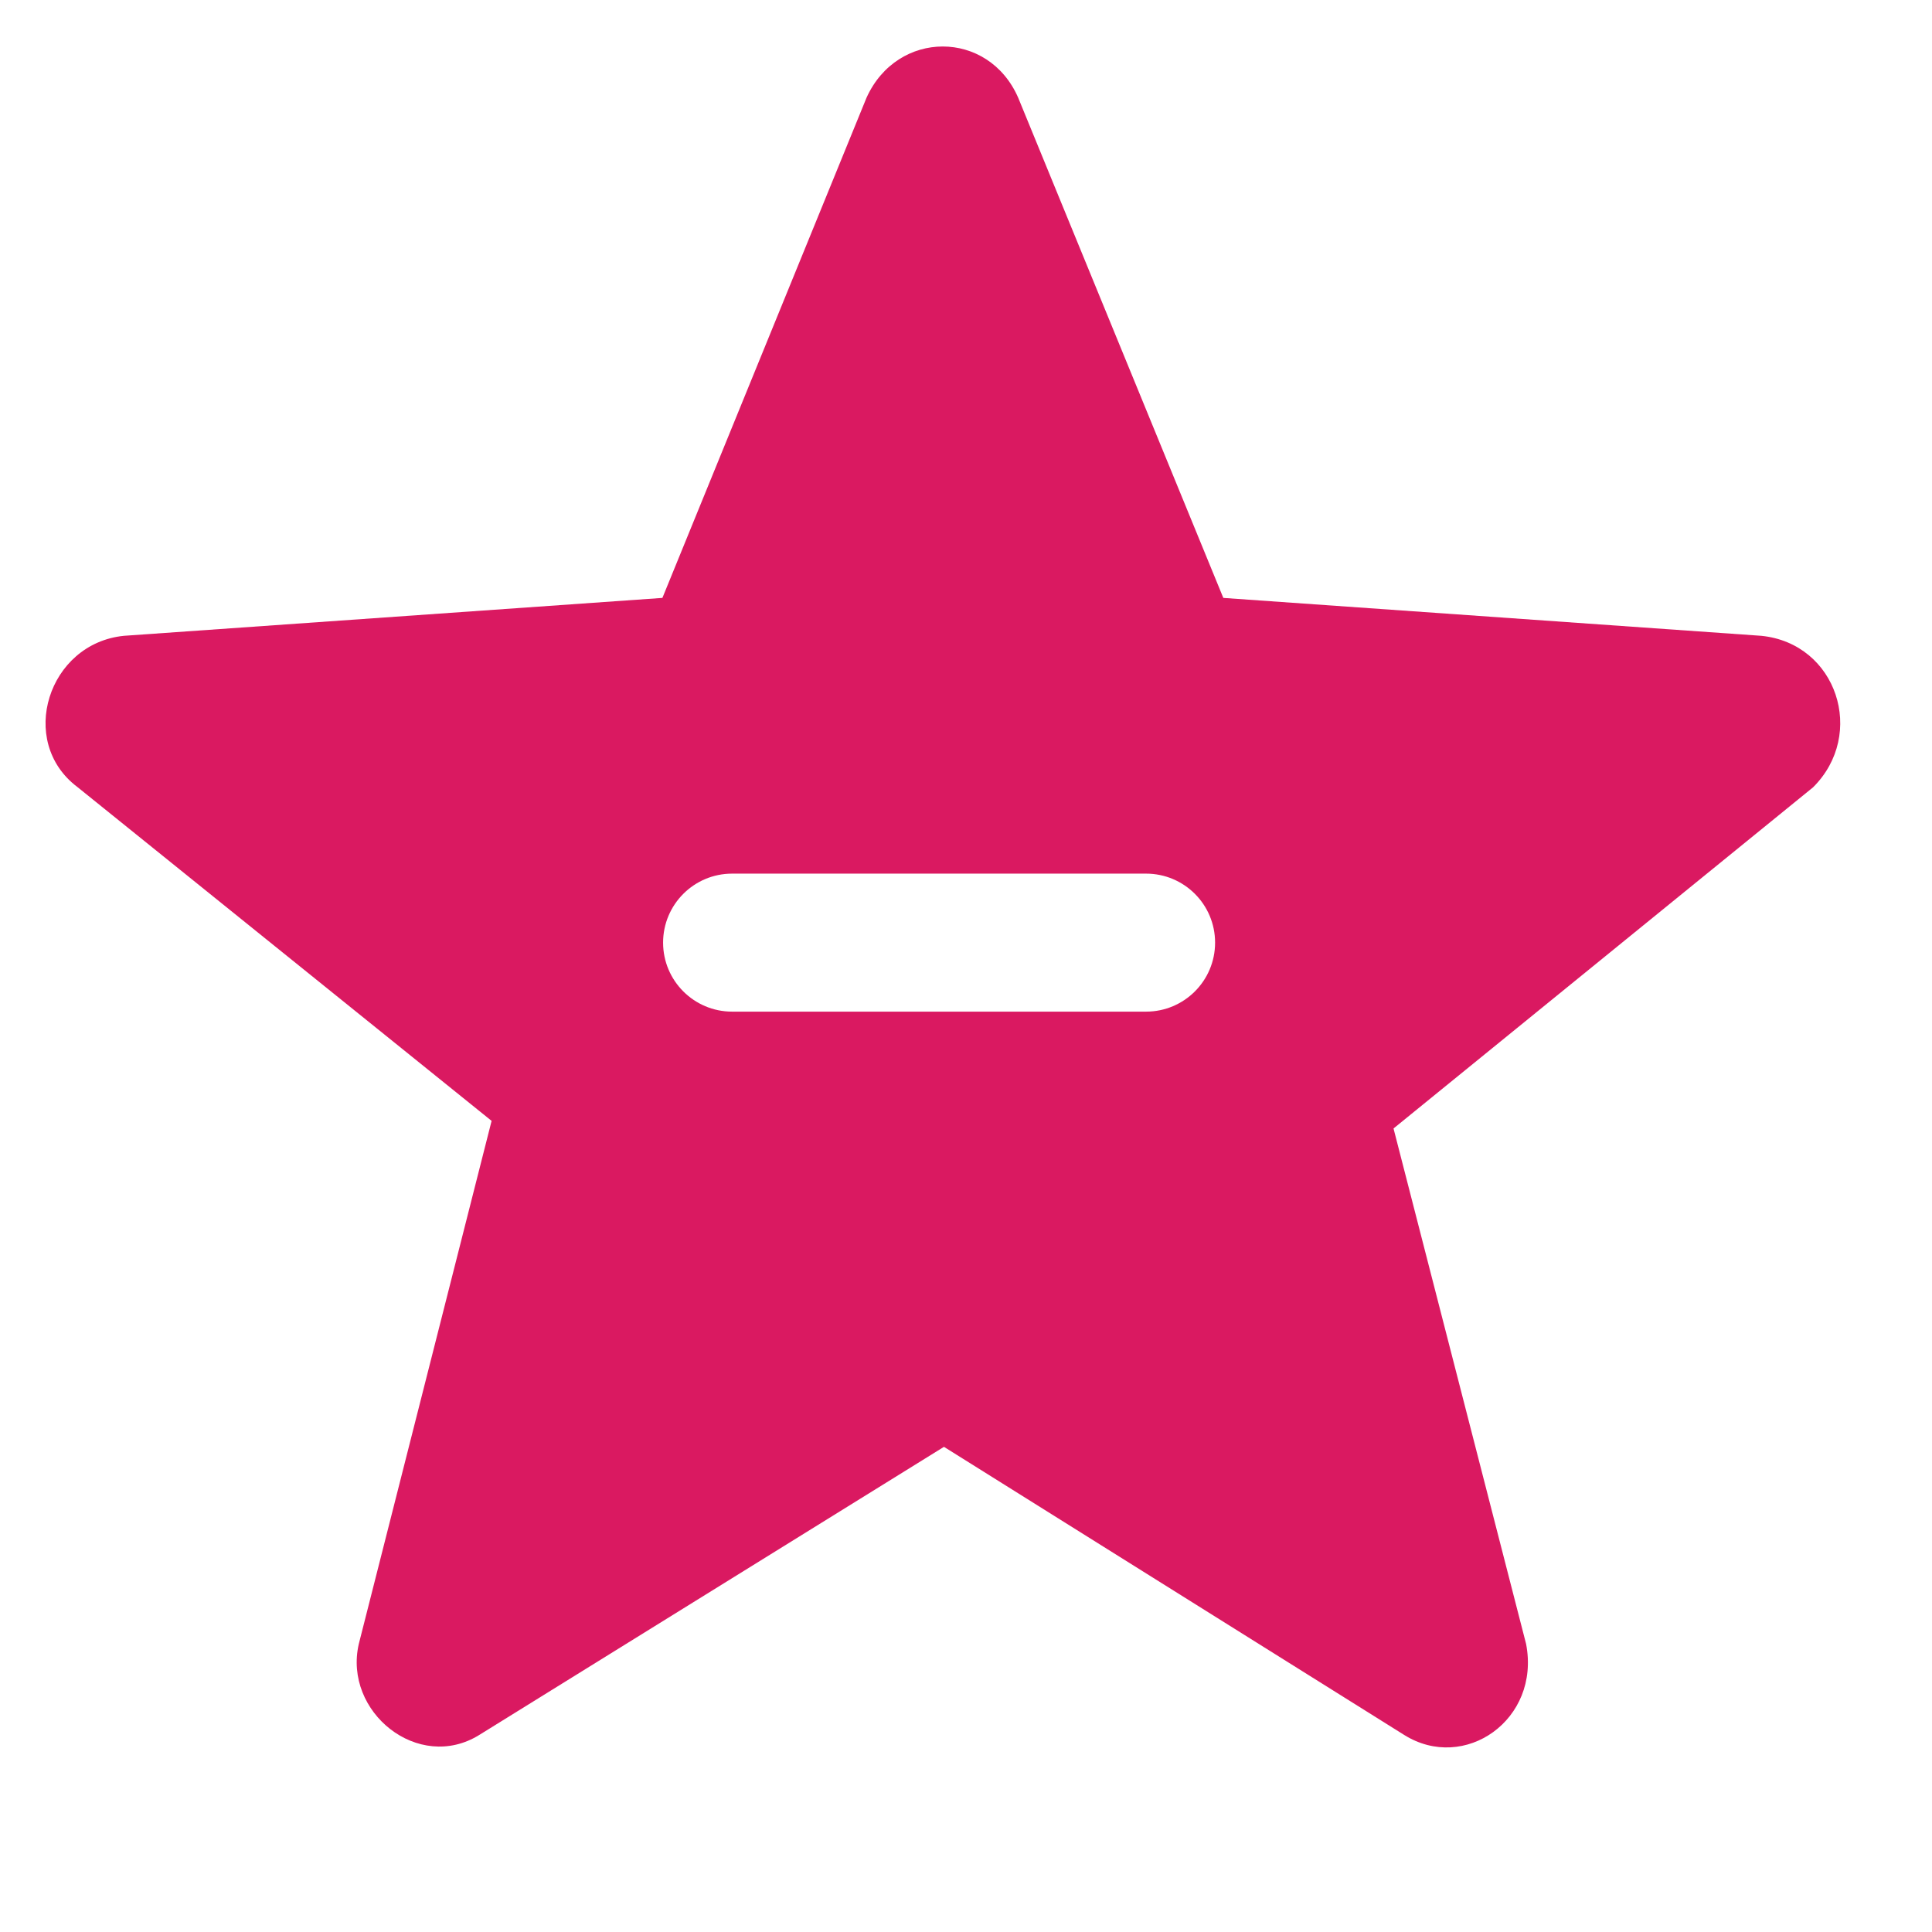 <?xml version="1.0" encoding="utf-8"?>
<!-- Generator: Adobe Illustrator 16.0.3, SVG Export Plug-In . SVG Version: 6.00 Build 0)  -->
<!DOCTYPE svg PUBLIC "-//W3C//DTD SVG 1.1//EN" "http://www.w3.org/Graphics/SVG/1.1/DTD/svg11.dtd">
<svg version="1.1" id="Layer_1" xmlns="http://www.w3.org/2000/svg" xmlns:xlink="http://www.w3.org/1999/xlink" x="0px" y="0px"
	 width="42px" height="42px" viewBox="0 0 42 42" enable-background="new 0 0 42 42" xml:space="preserve">
<path fill-rule="evenodd" clip-rule="evenodd" fill="#DA1961" d="M38.288,13.822l-11.694-0.824l-4.46-10.875
	c-0.648-1.483-2.625-1.483-3.296,0L14.4,12.998L2.694,13.822c-1.649,0.165-2.324,2.297-1.013,3.286l9.006,7.259L7.8,35.738
	c-0.341,1.481,1.297,2.801,2.621,1.977l10.1-6.262l10.003,6.262c1.313,0.824,2.97-0.33,2.652-1.977l-2.882-11.206l9.12-7.416
	C40.576,15.963,39.933,13.986,38.288,13.822z M24.915,21.992h-9c-0.828,0-1.5-0.672-1.5-1.5s0.672-1.5,1.5-1.5h9
	c0.828,0,1.5,0.671,1.5,1.5S25.743,21.992,24.915,21.992z"/>
</svg>
